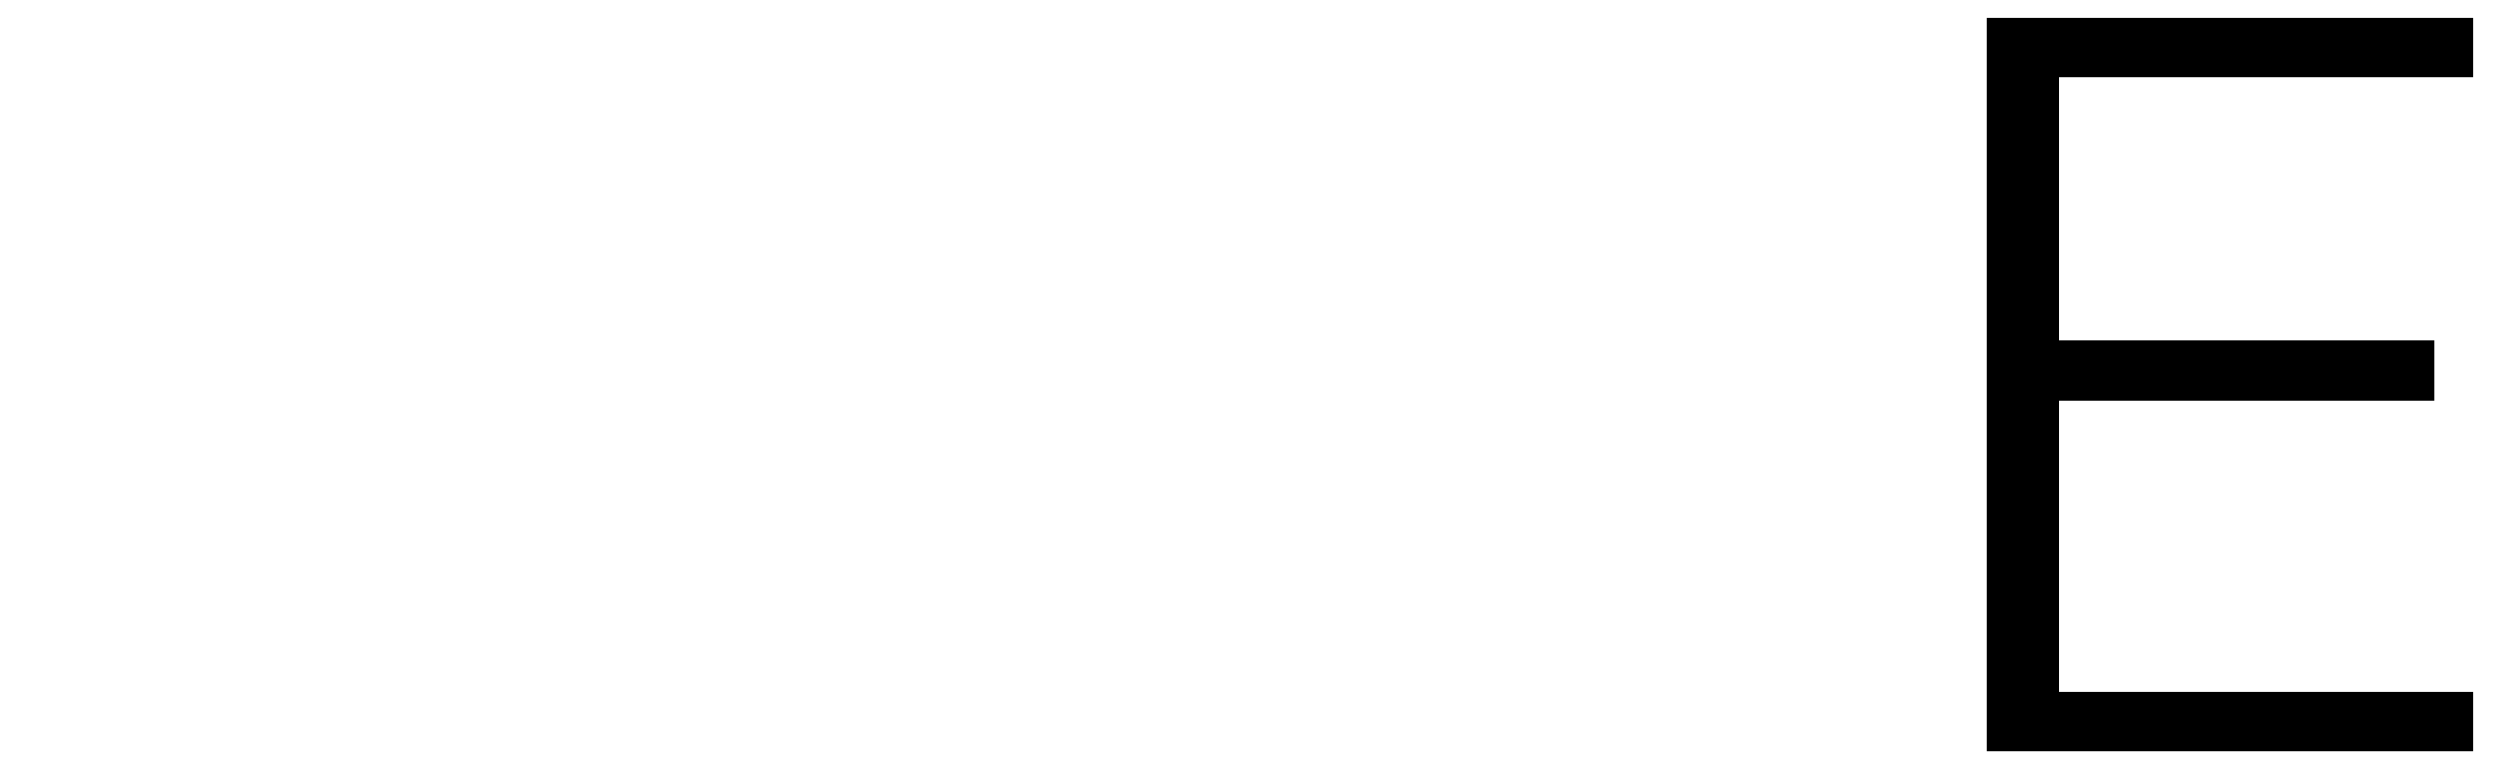 <svg width="51" height="16" viewBox="0 0 51 16" fill="none" xmlns="http://www.w3.org/2000/svg">
<path d="M40.53 15.325V0.365H50.452V1.575H42.004V6.943H49.66V8.175H42.004V14.115H50.452V15.325H40.53Z" fill="black"/>
</svg>

